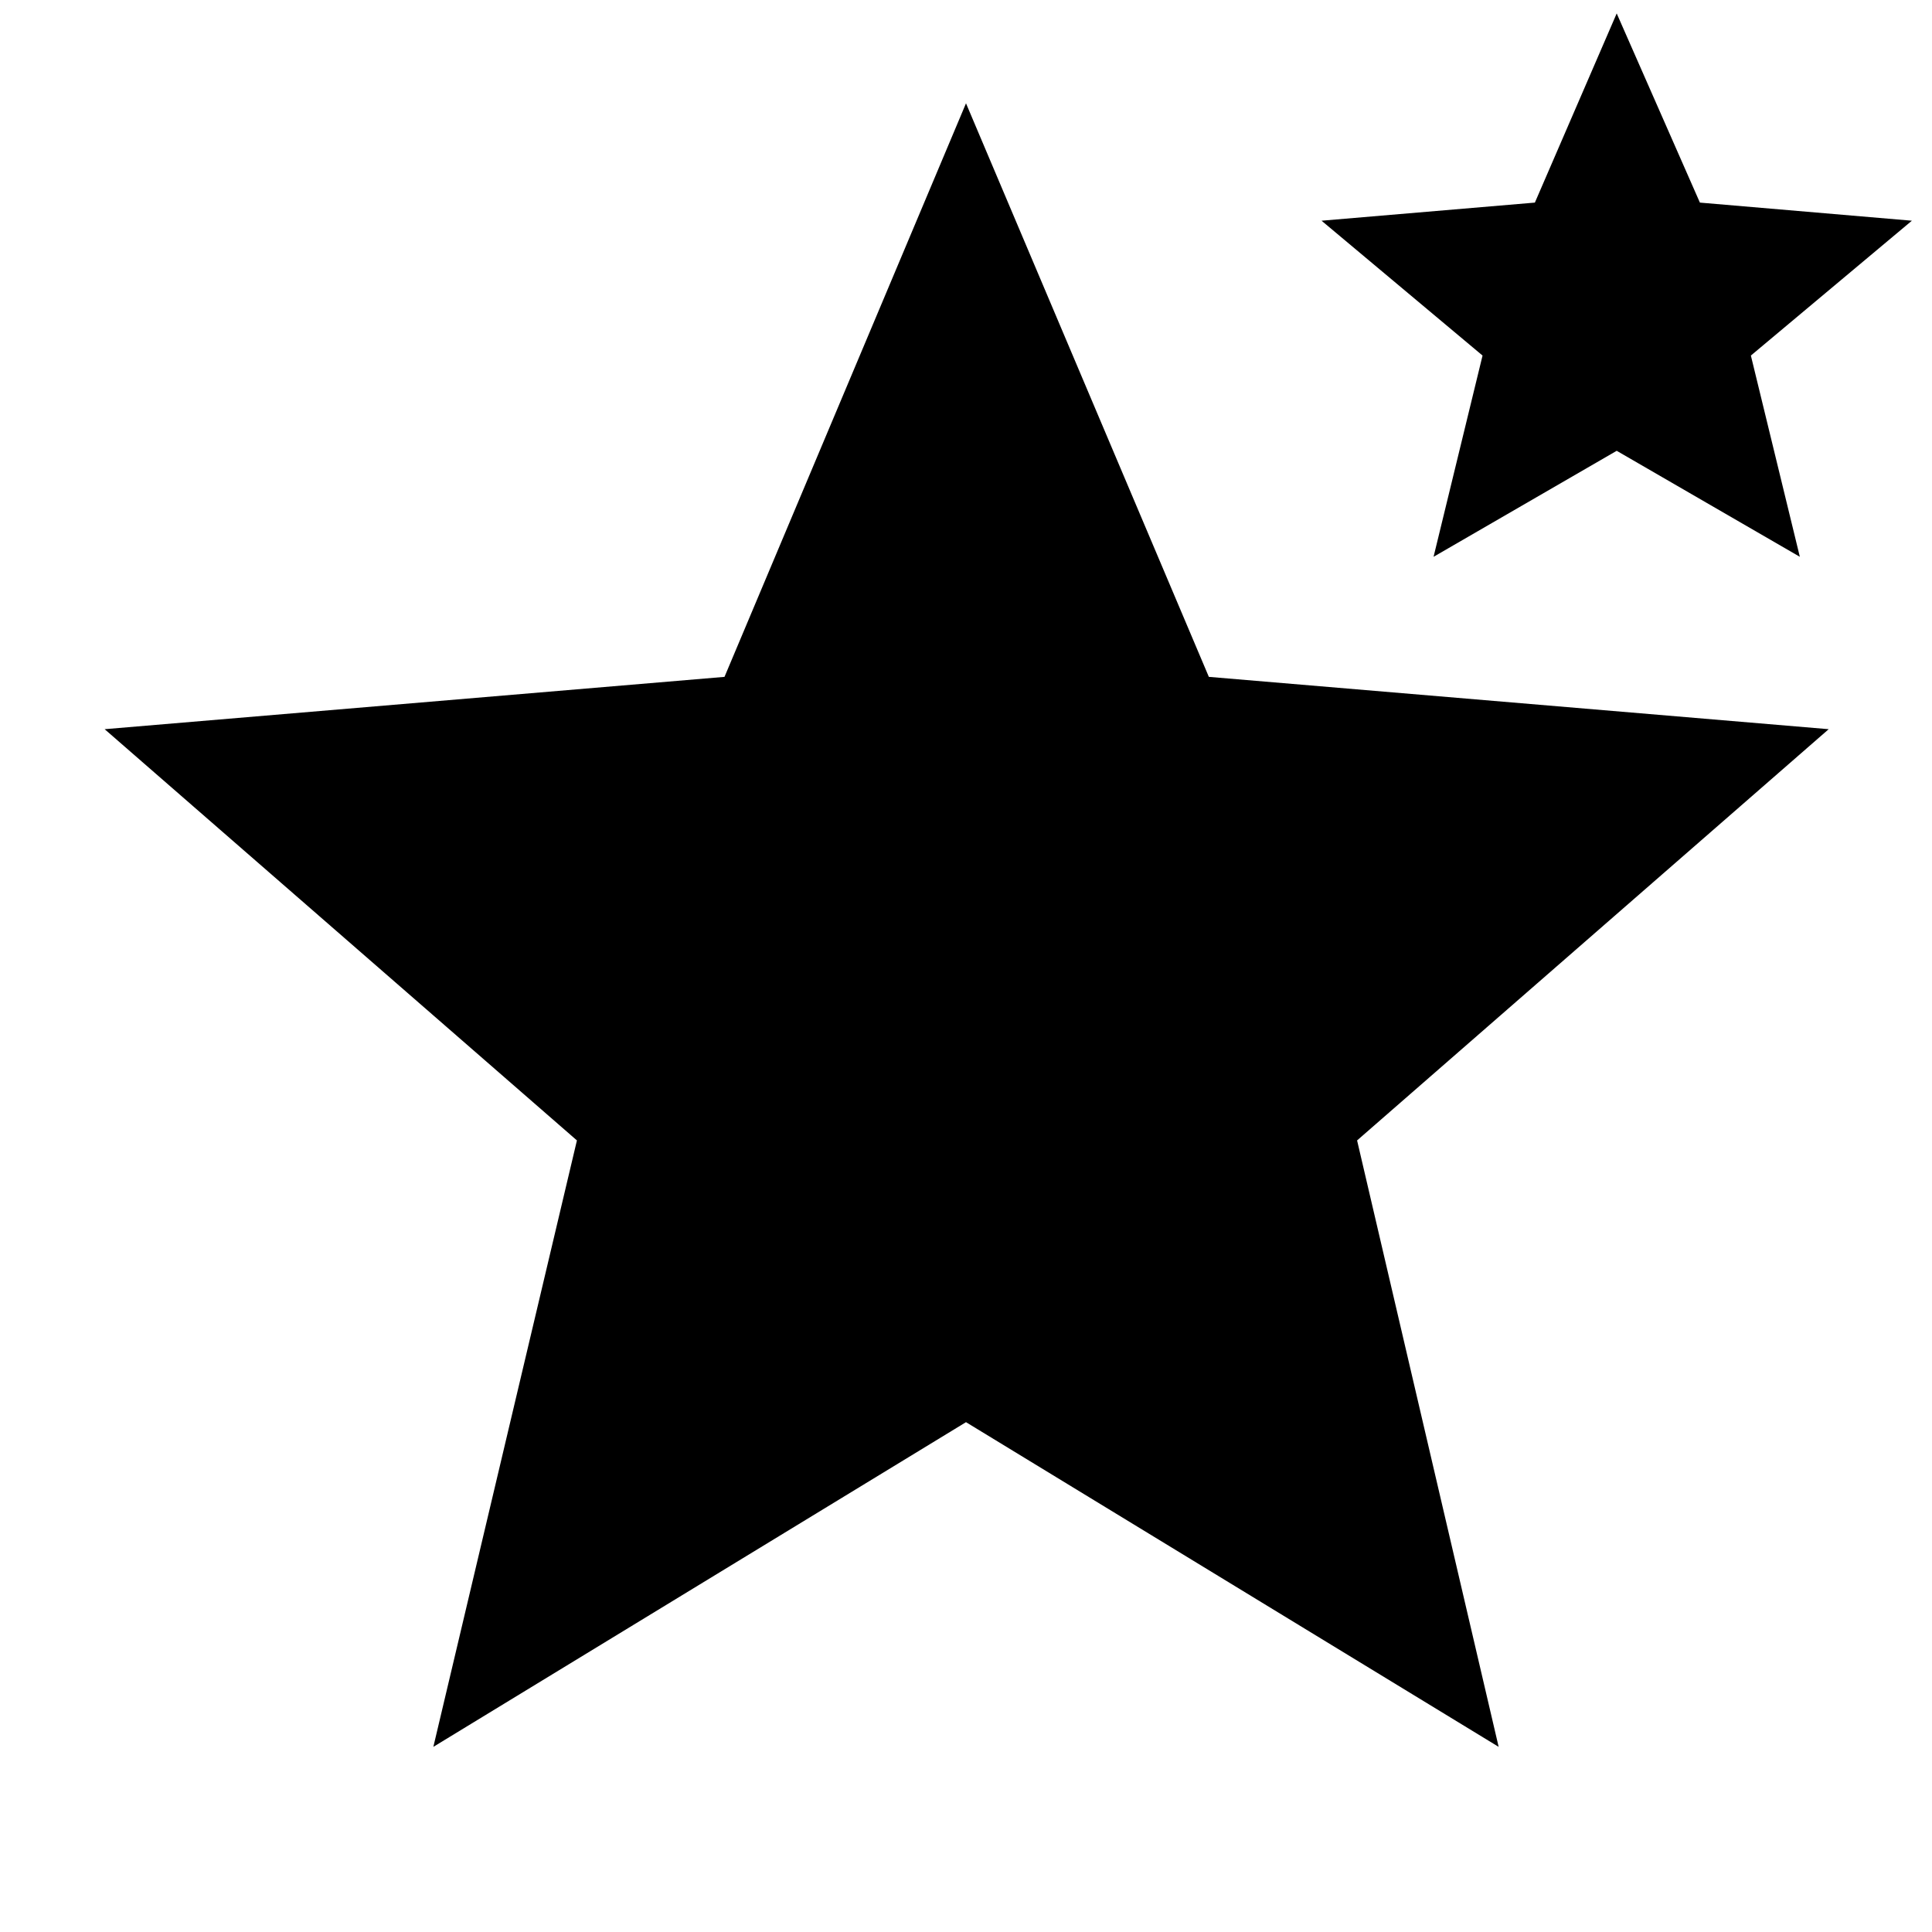 <svg xmlns="http://www.w3.org/2000/svg" height="40" viewBox="0 -960 960 960" width="40"><path d="m215.33-92 71.34-301.33L52-597.67l308-26 120-285 120.67 285 308 26-234.34 204.34L744.67-92 480-253.33 215.33-92Zm497-591.33 24.34-100-80-67 106-9 40.66-94 41.34 94 105.33 9-80 67 24.33 100-91-52.67-91 52.67Z"/></svg>